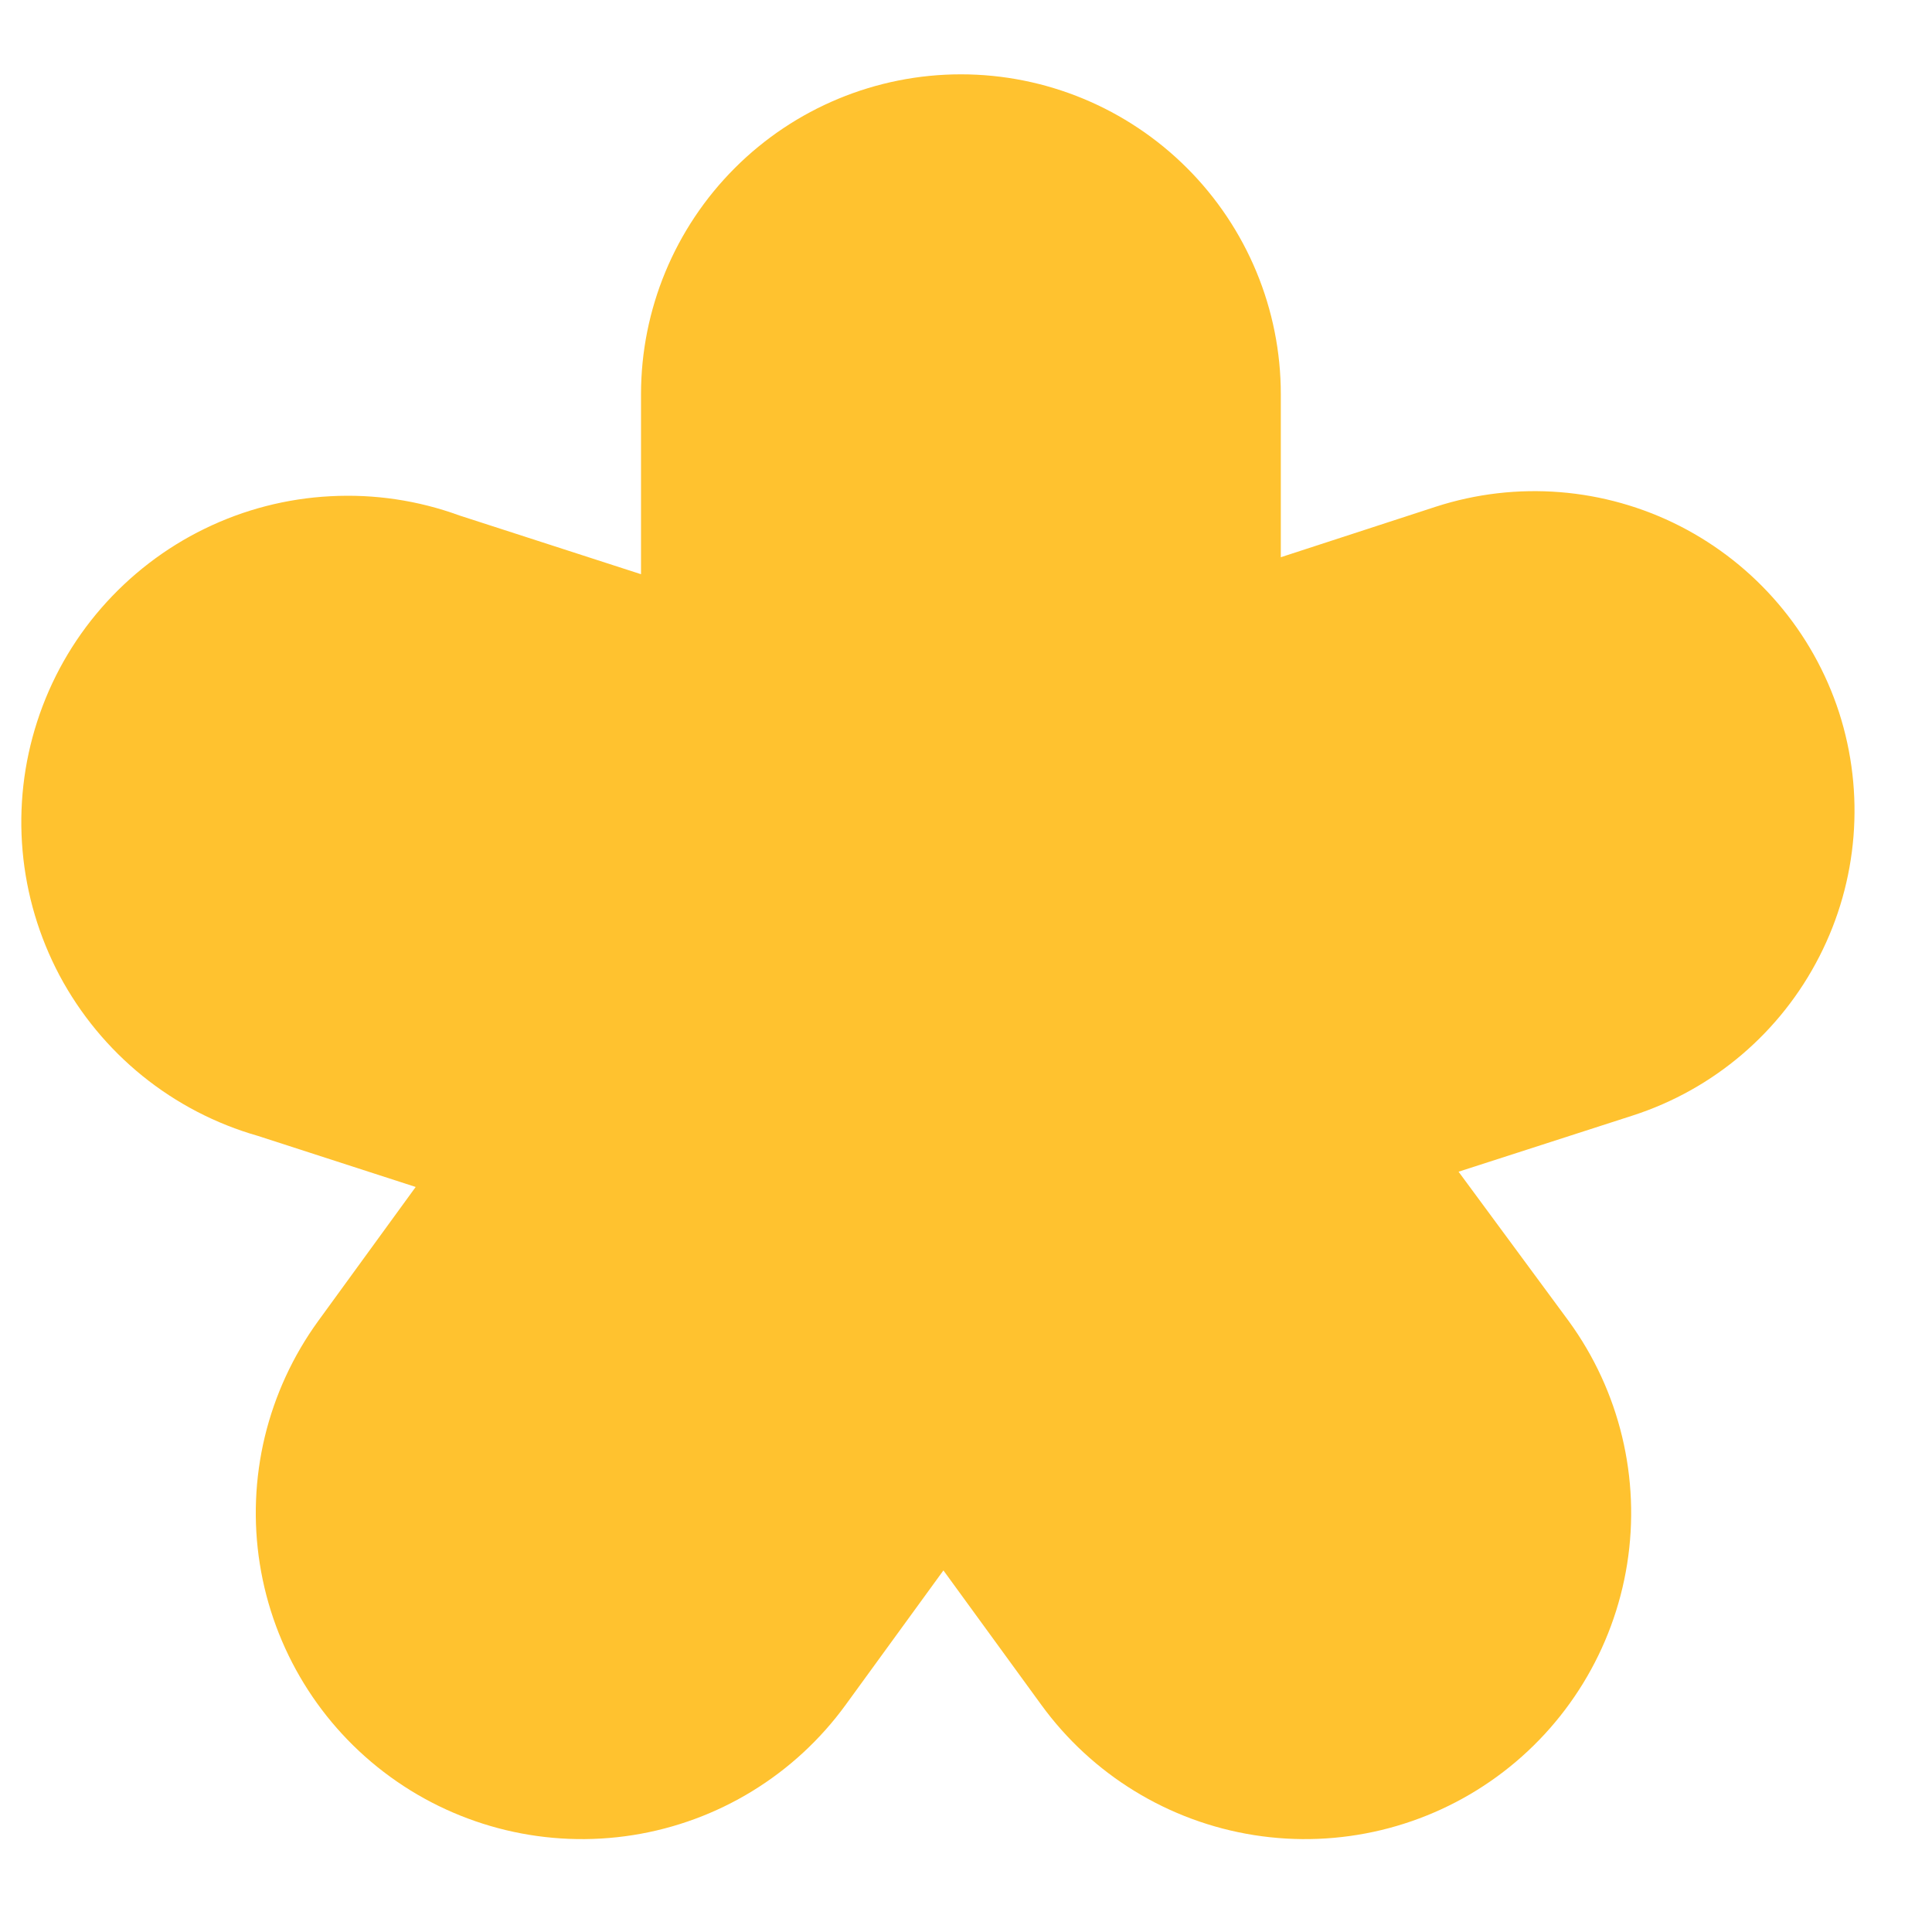 <svg width="19" height="19" viewBox="0 0 19 19" fill="none" xmlns="http://www.w3.org/2000/svg">
<path d="M18.086 7.006C17.828 6.212 17.265 5.554 16.522 5.174C15.779 4.795 14.915 4.726 14.121 4.983L12.596 5.48V3.877C12.596 3.043 12.264 2.243 11.674 1.653C11.084 1.063 10.284 0.731 9.45 0.731C8.616 0.731 7.815 1.063 7.226 1.653C6.636 2.243 6.304 3.043 6.304 3.877V5.647L4.517 5.069C4.112 4.921 3.681 4.857 3.251 4.88C2.82 4.902 2.399 5.011 2.012 5.2C1.624 5.389 1.279 5.655 0.996 5.98C0.713 6.305 0.499 6.684 0.366 7.095C0.233 7.505 0.184 7.937 0.222 8.367C0.26 8.796 0.384 9.213 0.586 9.594C0.789 9.974 1.066 10.31 1.401 10.581C1.736 10.852 2.123 11.053 2.537 11.171L4.088 11.673L3.128 12.993C2.881 13.334 2.703 13.72 2.604 14.13C2.506 14.539 2.489 14.964 2.555 15.38C2.688 16.22 3.149 16.974 3.838 17.474C4.526 17.974 5.385 18.18 6.225 18.047C7.065 17.914 7.818 17.453 8.318 16.764L9.278 15.444L10.239 16.764C10.739 17.453 11.492 17.914 12.332 18.047C13.172 18.18 14.031 17.974 14.719 17.474C15.407 16.974 15.869 16.22 16.002 15.38C16.135 14.54 15.929 13.681 15.428 12.993L14.344 11.523L16.058 10.97C16.853 10.713 17.512 10.151 17.892 9.407C18.273 8.664 18.342 7.8 18.086 7.006Z" fill="#FFC22F"/>
</svg>
